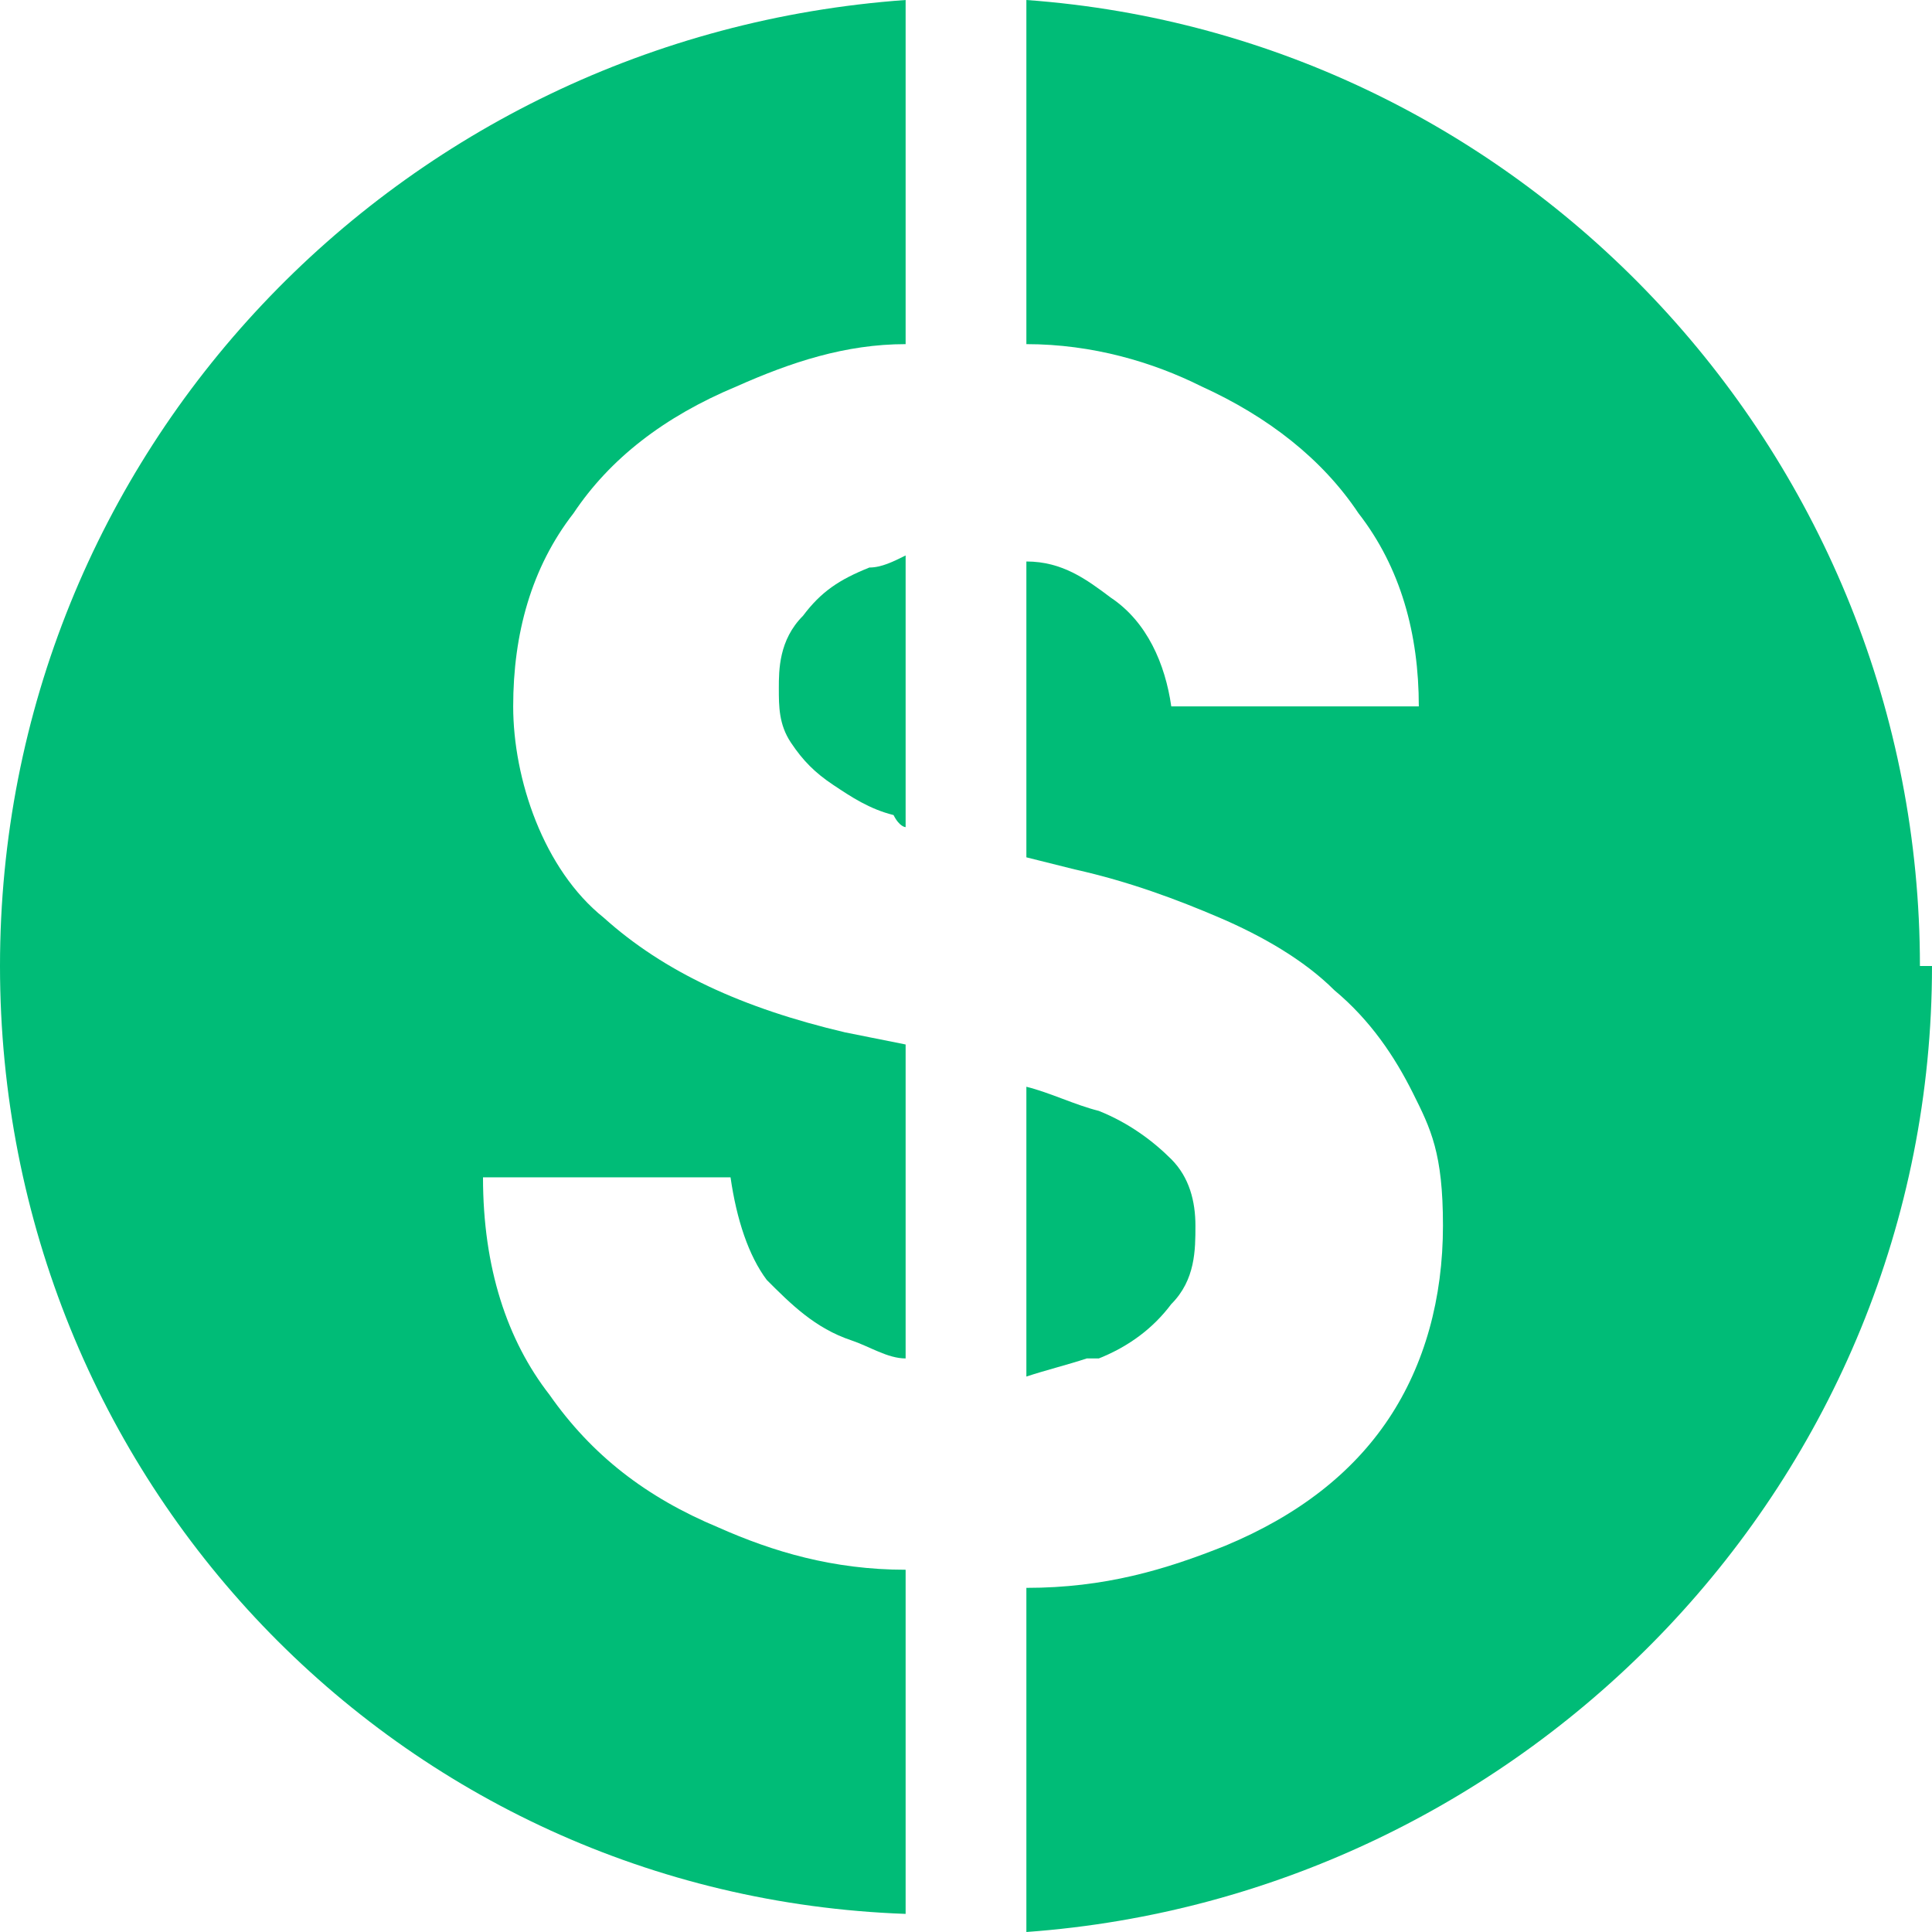 <?xml version="1.0" encoding="UTF-8"?>
<svg id="Calque_1" data-name="Calque 1" xmlns="http://www.w3.org/2000/svg" version="1.1" viewBox="0 0 32 32">
  <defs>
    <style>
      .cls-1 {
        fill: #00bc77;
        stroke-width: 0px;
      }
    </style>
  </defs>
  <path class="cls-1" d="M15,9.3v4.4c0,0-.1,0-.2-.2-.4-.1-.7-.3-1-.5s-.5-.4-.7-.7c-.2-.3-.2-.6-.2-.9s0-.8.4-1.2c.3-.4.6-.6,1.1-.8.2,0,.4-.1.6-.2Z"/>
  <path class="cls-1" d="M9.5,8.5c-.7.9-1,2-1,3.2s.5,2.7,1.5,3.5c1,.9,2.3,1.5,4,1.9l1,.2v5.2c-.3,0-.6-.2-.9-.3-.6-.2-1-.6-1.4-1-.3-.4-.5-1-.6-1.7h-4.1c0,1.5.4,2.7,1.1,3.6.7,1,1.6,1.7,2.8,2.2.9.4,1.9.7,3.1.7v5.7C6.6,31.4,0,24.5,0,16S6.6.6,15,0v5.7c-1,0-1.9.3-2.8.7-1.2.5-2.1,1.2-2.7,2.1Z"/>
  <path class="cls-1" d="M19.8,20.3c0,.4,0,.9-.4,1.3-.3.4-.7.7-1.2.9h-.2c-.3.1-.7.2-1,.3v-4.8c.4.1.8.3,1.2.4.5.2.9.5,1.2.8.3.3.4.7.4,1.1Z"/>
  <path class="cls-1" d="M32,16c0,8.5-6.7,15.4-15,16v-5.7c1.3,0,2.3-.3,3.3-.7,1.2-.5,2.1-1.2,2.7-2.1.6-.9.9-2,.9-3.2s-.2-1.6-.5-2.2c-.3-.6-.7-1.2-1.3-1.7-.5-.5-1.2-.9-1.9-1.2s-1.5-.6-2.4-.8l-.8-.2v-4.9c.6,0,1,.3,1.4.6.6.4.9,1.1,1,1.8h4.1c0-1.2-.3-2.3-1-3.2-.6-.9-1.5-1.6-2.6-2.1-.8-.4-1.8-.7-2.9-.7V0c8.3.6,14.8,7.6,14.8,16h.2Z"/>
</svg>